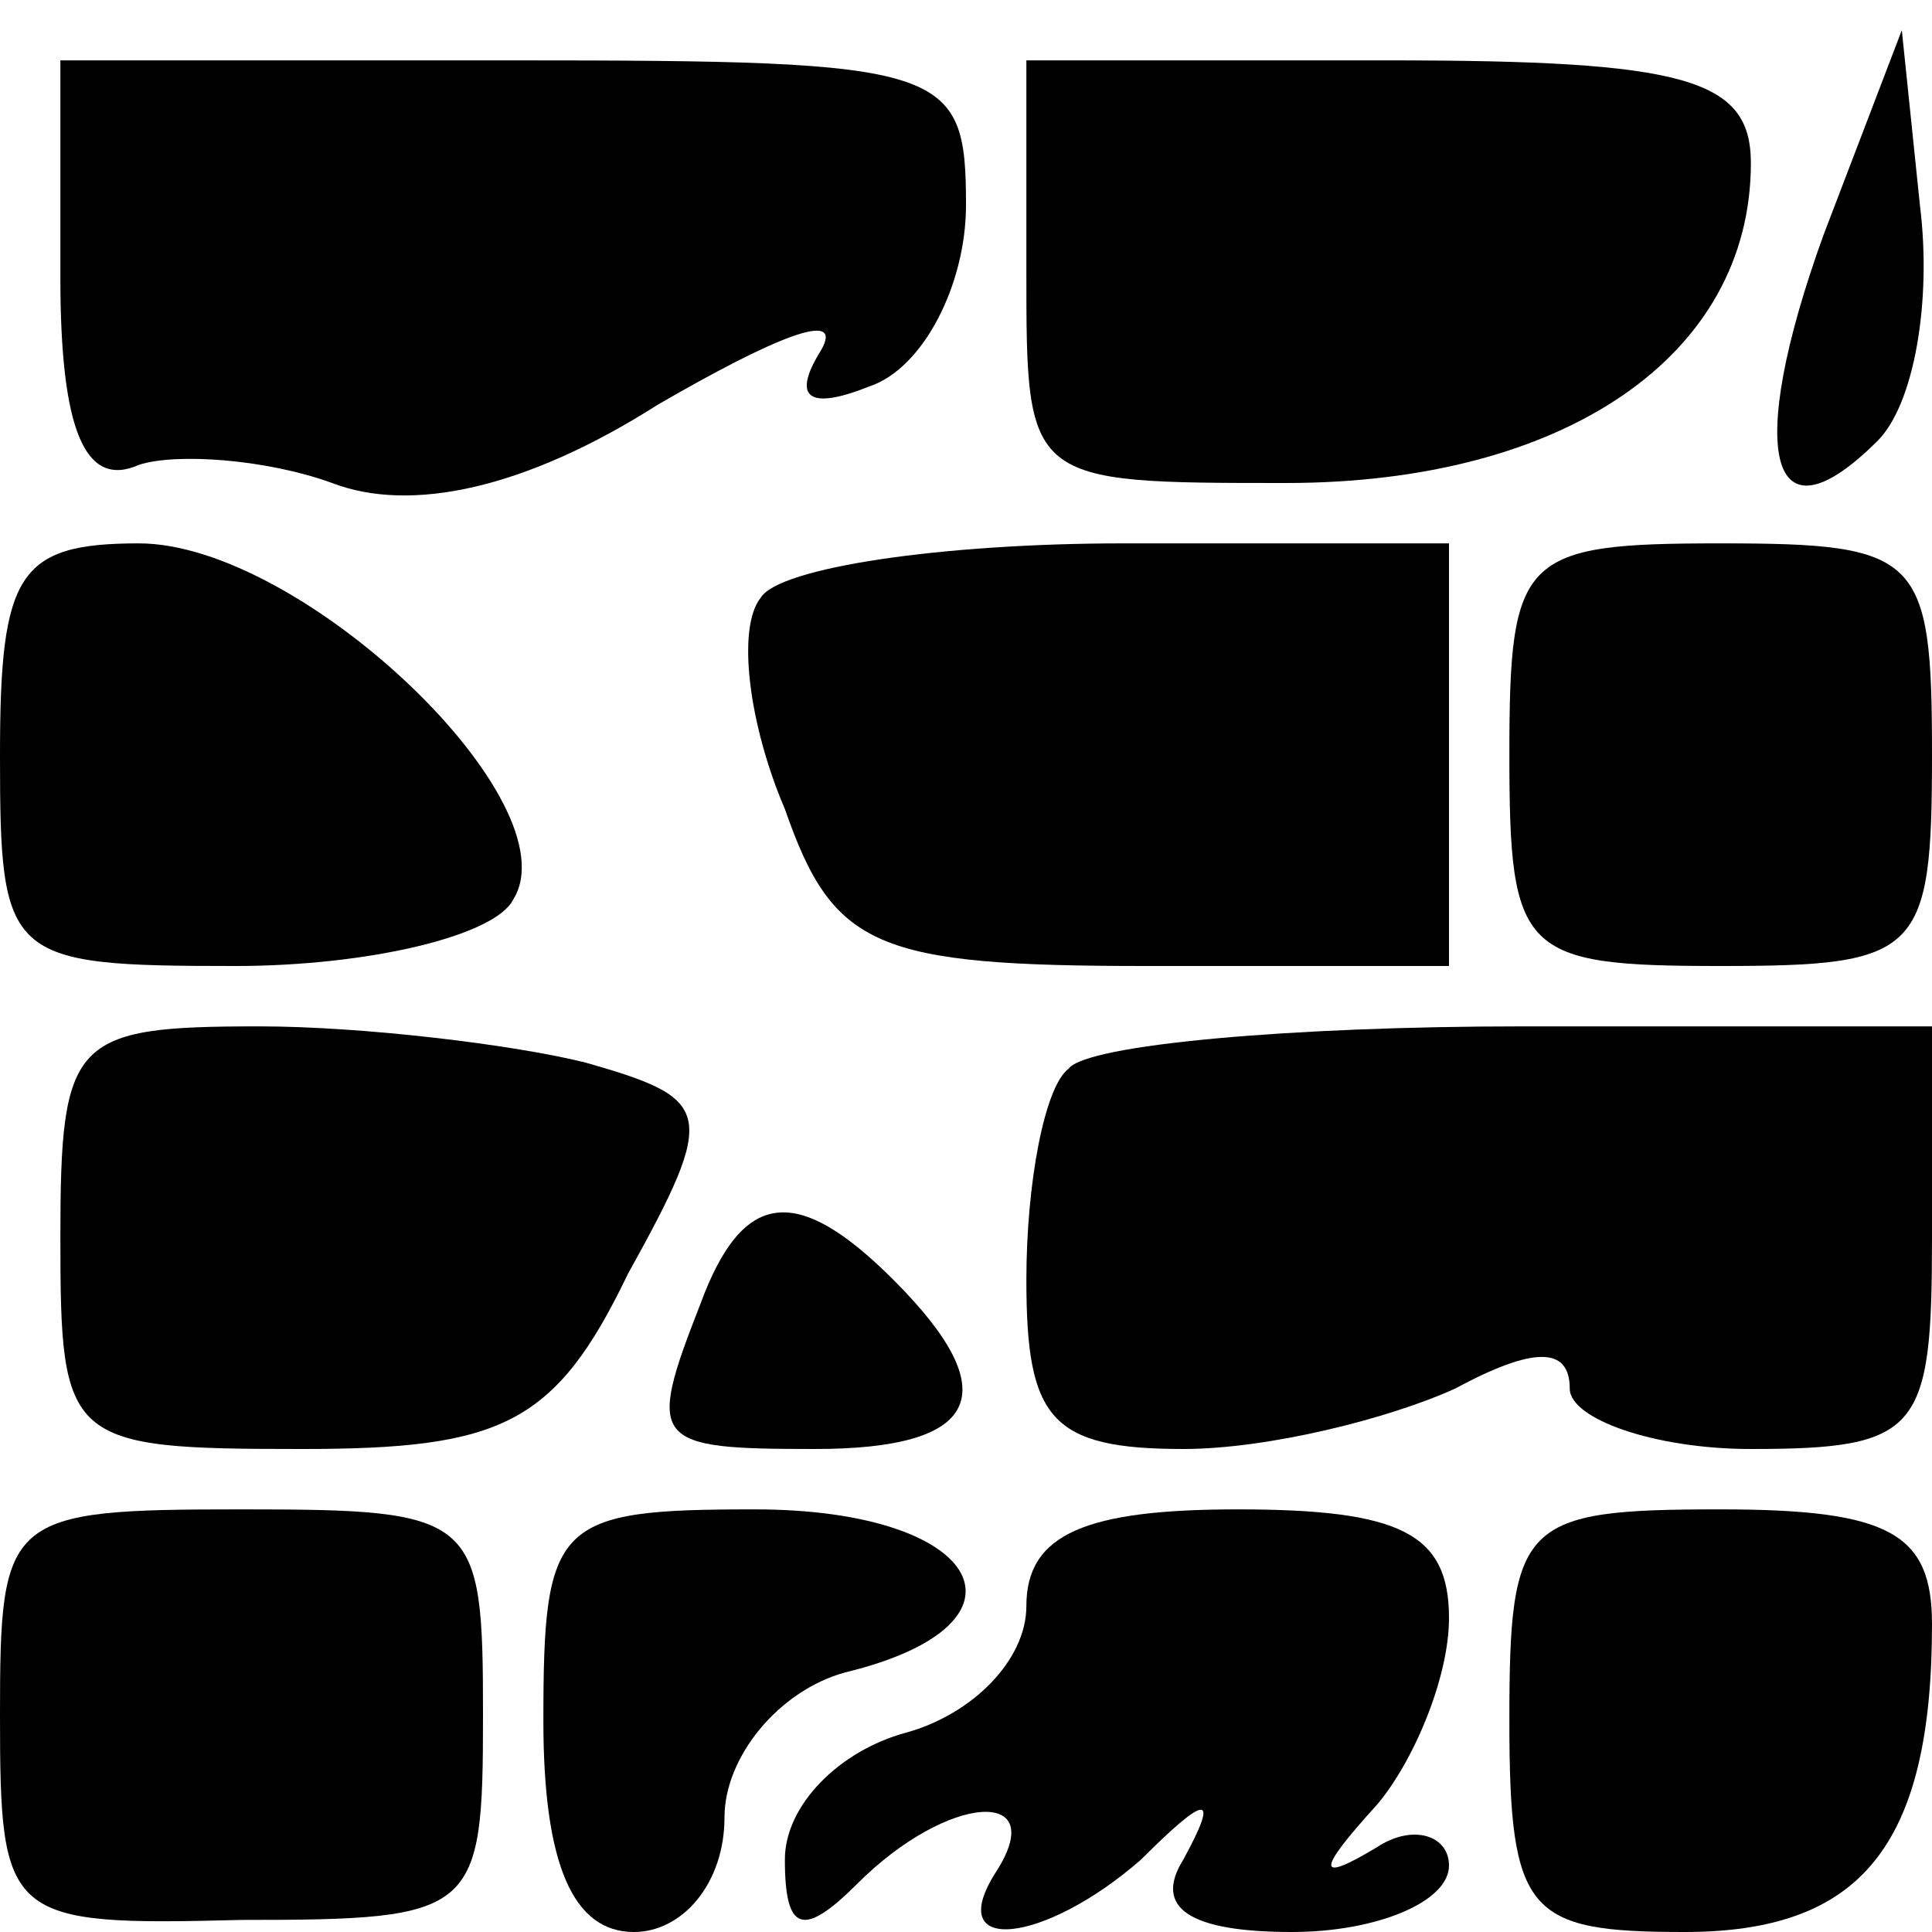 <?xml version="1.0" standalone="no"?>
<!DOCTYPE svg PUBLIC "-//W3C//DTD SVG 20010904//EN"
 "http://www.w3.org/TR/2001/REC-SVG-20010904/DTD/svg10.dtd">
<svg version="1.0" xmlns="http://www.w3.org/2000/svg"
 width="32pt" height="32pt" viewBox="0 0 32 32"
 preserveAspectRatio="xMidYMid meet">
<g transform="translate(0,32) scale(0.1,-0.1)"
fill="#000000" stroke="none">
<path fill="#000000" stroke="none" d="M10 274 c0 -25 4 -35 13 -31 6 2 21 1
32 -3 13 -5 32 -1 54 13 19 11 31 16 27 9 -5 -8 -2 -10 8 -6 9 3 16 17 16 30
0 23 -3 24 -75 24 l-75 0 0 -36z"/>
<path fill="#000000" stroke="none" d="M170 275 c0 -35 0 -35 43 -35 46 0 77
21 77 53 0 14 -11 17 -60 17 l-60 0 0 -35z"/>
<path fill="#000000" stroke="none" d="M302 281 c-13 -36 -9 -52 9 -34 6 6 9
23 7 39 l-3 29 -13 -34z"/>
<path fill="#000000" stroke="none" d="M0 195 c0 -34 1 -35 39 -35 22 0 43 5
46 11 10 16 -35 59 -62 59 -20 0 -23 -5 -23 -35z"/>
<path fill="#000000" stroke="none" d="M126 221 c-4 -5 -2 -21 4 -35 8 -23 15
-26 60 -26 l50 0 0 35 0 35 -54 0 c-30 0 -57 -4 -60 -9z"/>
<path fill="#000000" stroke="none" d="M250 195 c0 -33 2 -35 35 -35 33 0 35
2 35 35 0 33 -2 35 -35 35 -33 0 -35 -2 -35 -35z"/>
<path fill="#000000" stroke="none" d="M10 115 c0 -34 1 -35 40 -35 33 0 42 4
54 29 15 27 14 29 -7 35 -12 3 -37 6 -54 6 -31 0 -33 -2 -33 -35z"/>
<path fill="#000000" stroke="none" d="M177 143 c-4 -3 -7 -19 -7 -35 0 -23 4
-28 26 -28 14 0 34 5 45 10 13 7 19 7 19 0 0 -5 14 -10 30 -10 28 0 30 3 30
35 l0 35 -68 0 c-38 0 -72 -3 -75 -7z"/>
<path fill="#000000" stroke="none" d="M116 104 c-9 -23 -8 -24 19 -24 27 0
32 9 13 28 -16 16 -25 15 -32 -4z"/>
<path fill="#000000" stroke="none" d="M0 36 c0 -34 1 -35 40 -34 39 0 40 1
40 34 0 33 -1 34 -40 34 -39 0 -40 -1 -40 -34z"/>
<path fill="#000000" stroke="none" d="M90 35 c0 -24 5 -35 15 -35 8 0 15 8
15 19 0 10 9 21 20 24 33 8 23 27 -15 27 -33 0 -35 -2 -35 -35z"/>
<path fill="#000000" stroke="none" d="M170 54 c0 -9 -9 -18 -20 -21 -11 -3
-20 -12 -20 -21 0 -12 3 -13 12 -4 15 15 32 16 23 2 -9 -14 8 -12 24 2 11 11
13 11 7 0 -5 -8 1 -12 18 -12 14 0 26 5 26 11 0 5 -6 7 -12 3 -10 -6 -10 -4 0
7 6 7 12 21 12 31 0 14 -8 18 -35 18 -25 0 -35 -4 -35 -16z"/>
<path fill="#000000" stroke="none" d="M250 35 c0 -32 3 -35 29 -35 29 0 41
14 41 51 0 15 -7 19 -35 19 -33 0 -35 -2 -35 -35z"/>
</g>
</svg>
